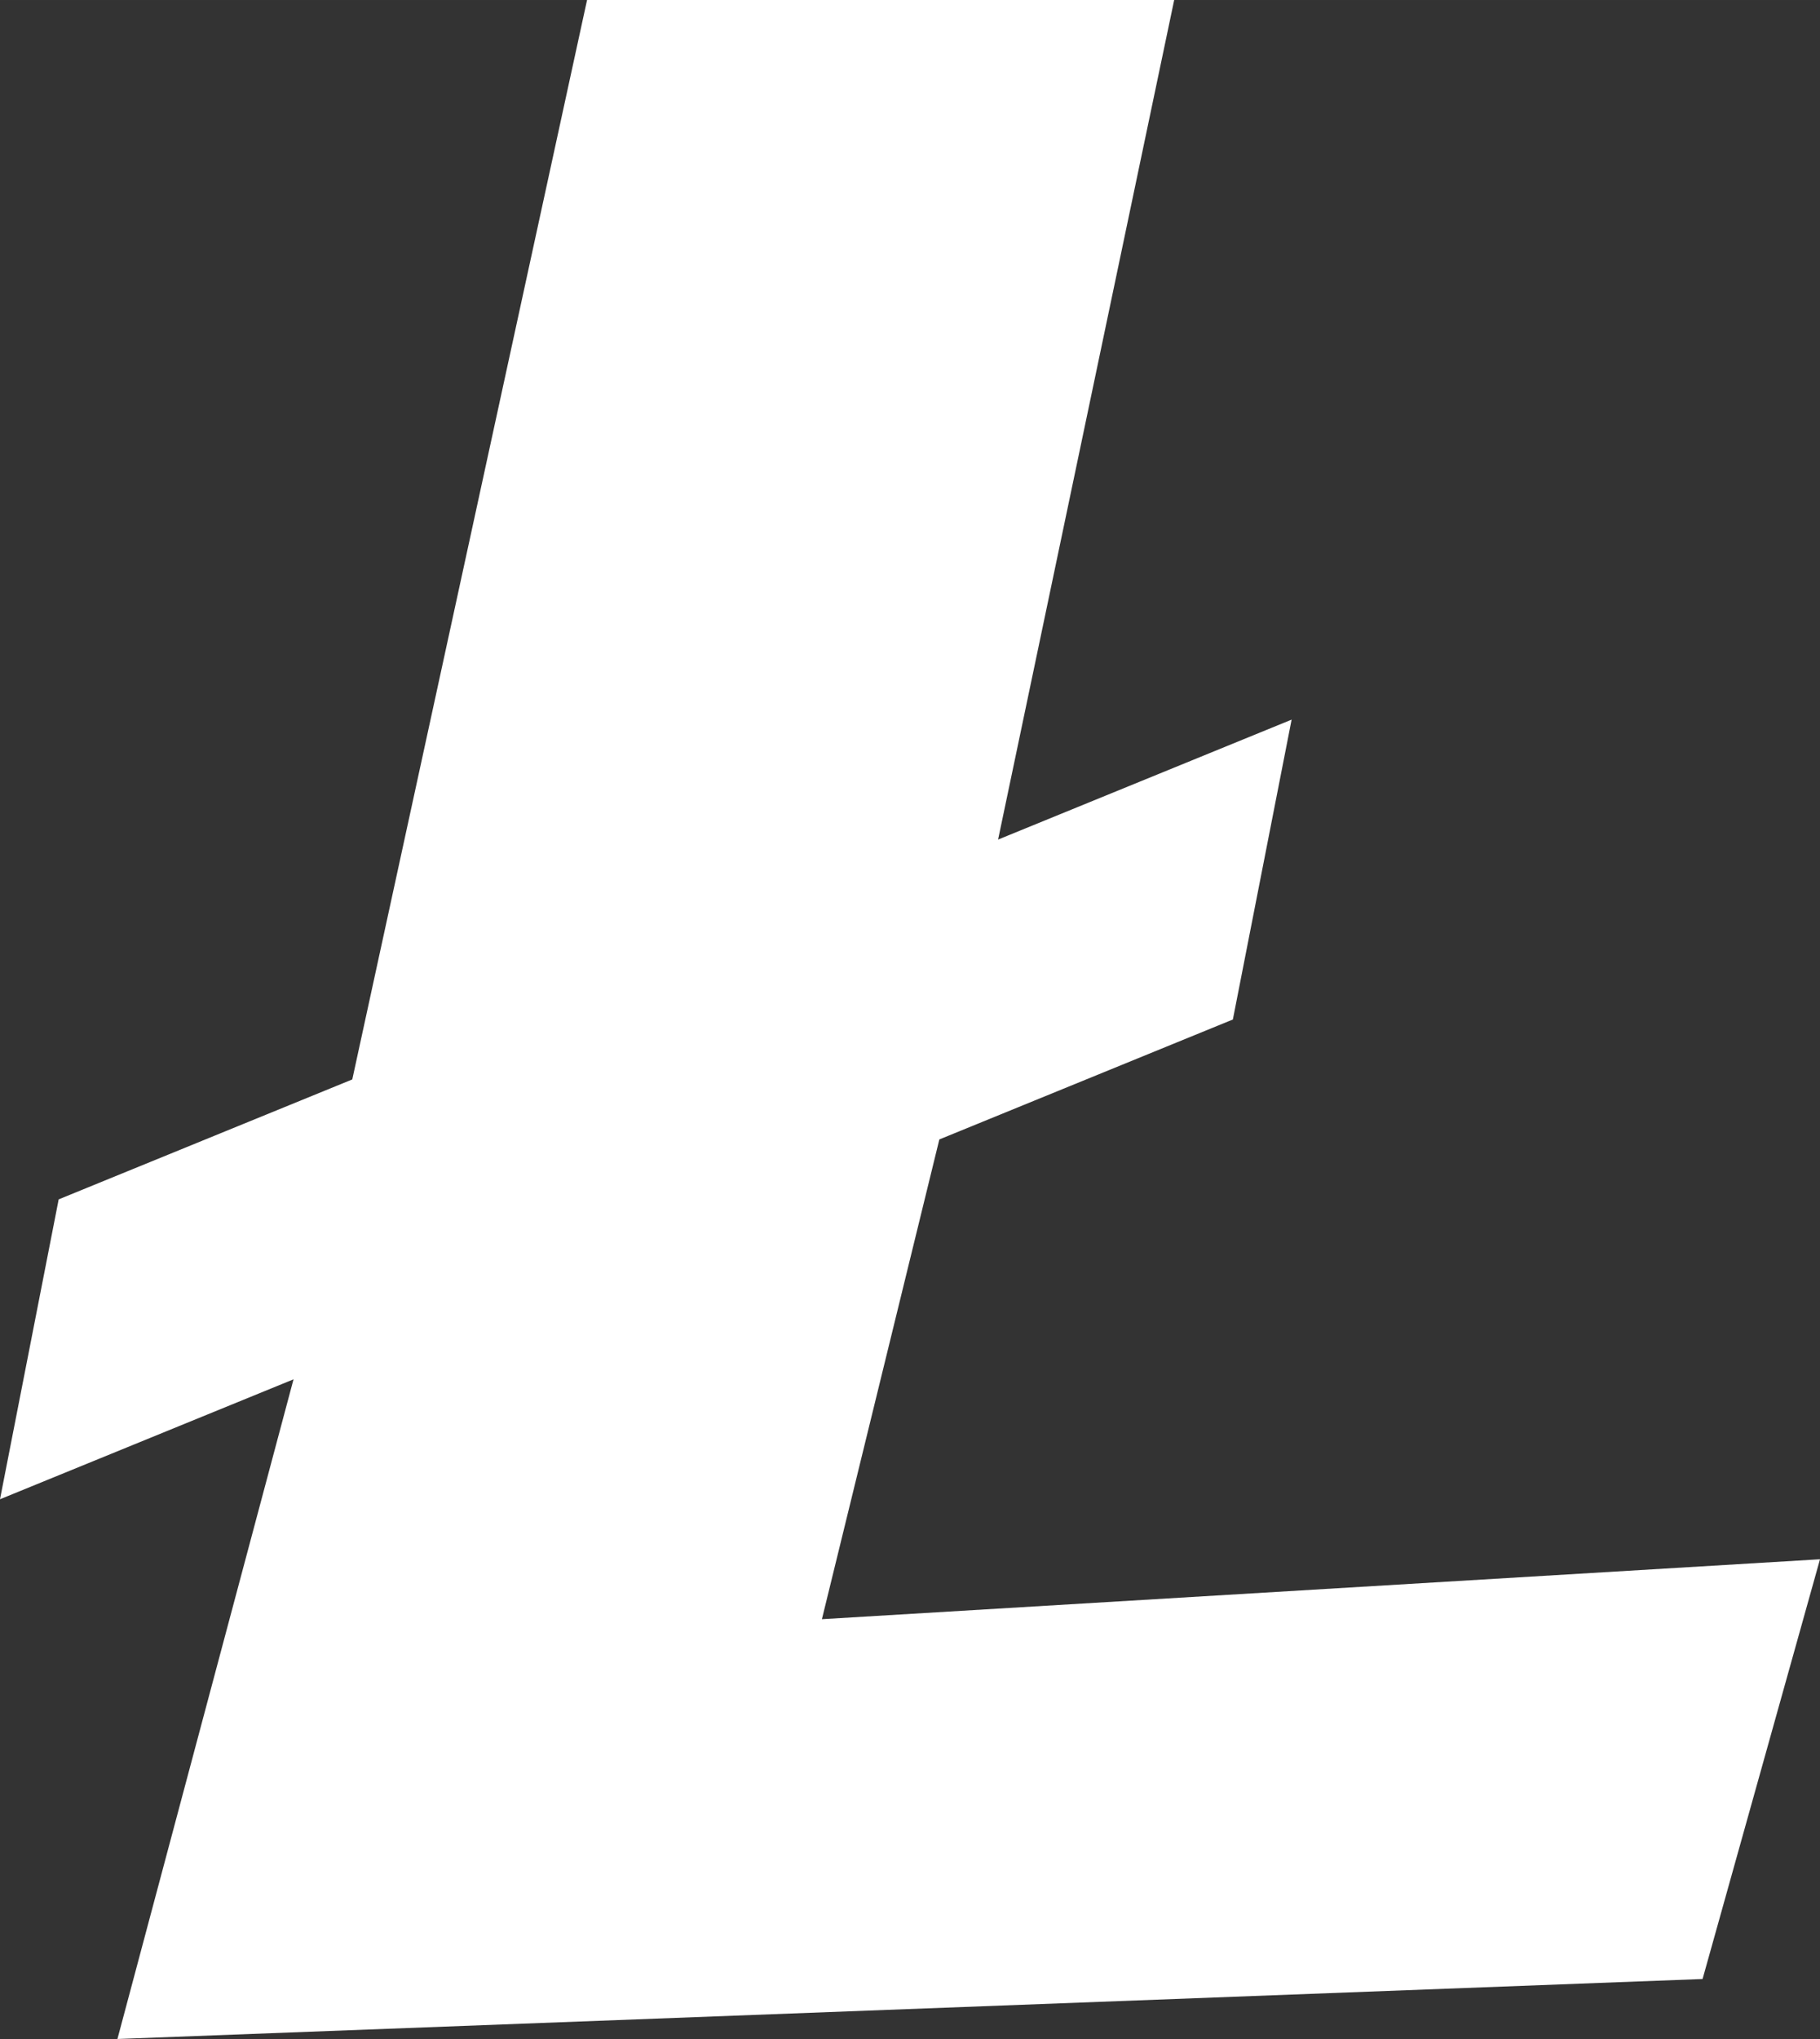 <svg xmlns="http://www.w3.org/2000/svg" xmlns:xlink="http://www.w3.org/1999/xlink" preserveAspectRatio="xMidYMid" width="26.04" height="29.165" viewBox="0 0 25 28">
  <rect x="0" y="0" width="25" height="28" fill="#333333" stroke="none"/>
  <defs>
    <style>
      .cls-1 {
        fill: #fff;
        fill-rule: evenodd;
      }
    </style>
  </defs>
  <path d="M8.064,-0.000 L4.839,14.823 L0.806,16.470 L-0.000,20.588 L4.032,18.941 L1.613,28.000 L23.387,27.176 L25.000,21.412 L11.290,22.235 L12.903,15.647 L16.935,14.000 L17.742,9.882 L13.710,11.529 L16.129,-0.000 L8.064,-0.000 Z" class="cls-1"/>
</svg>
